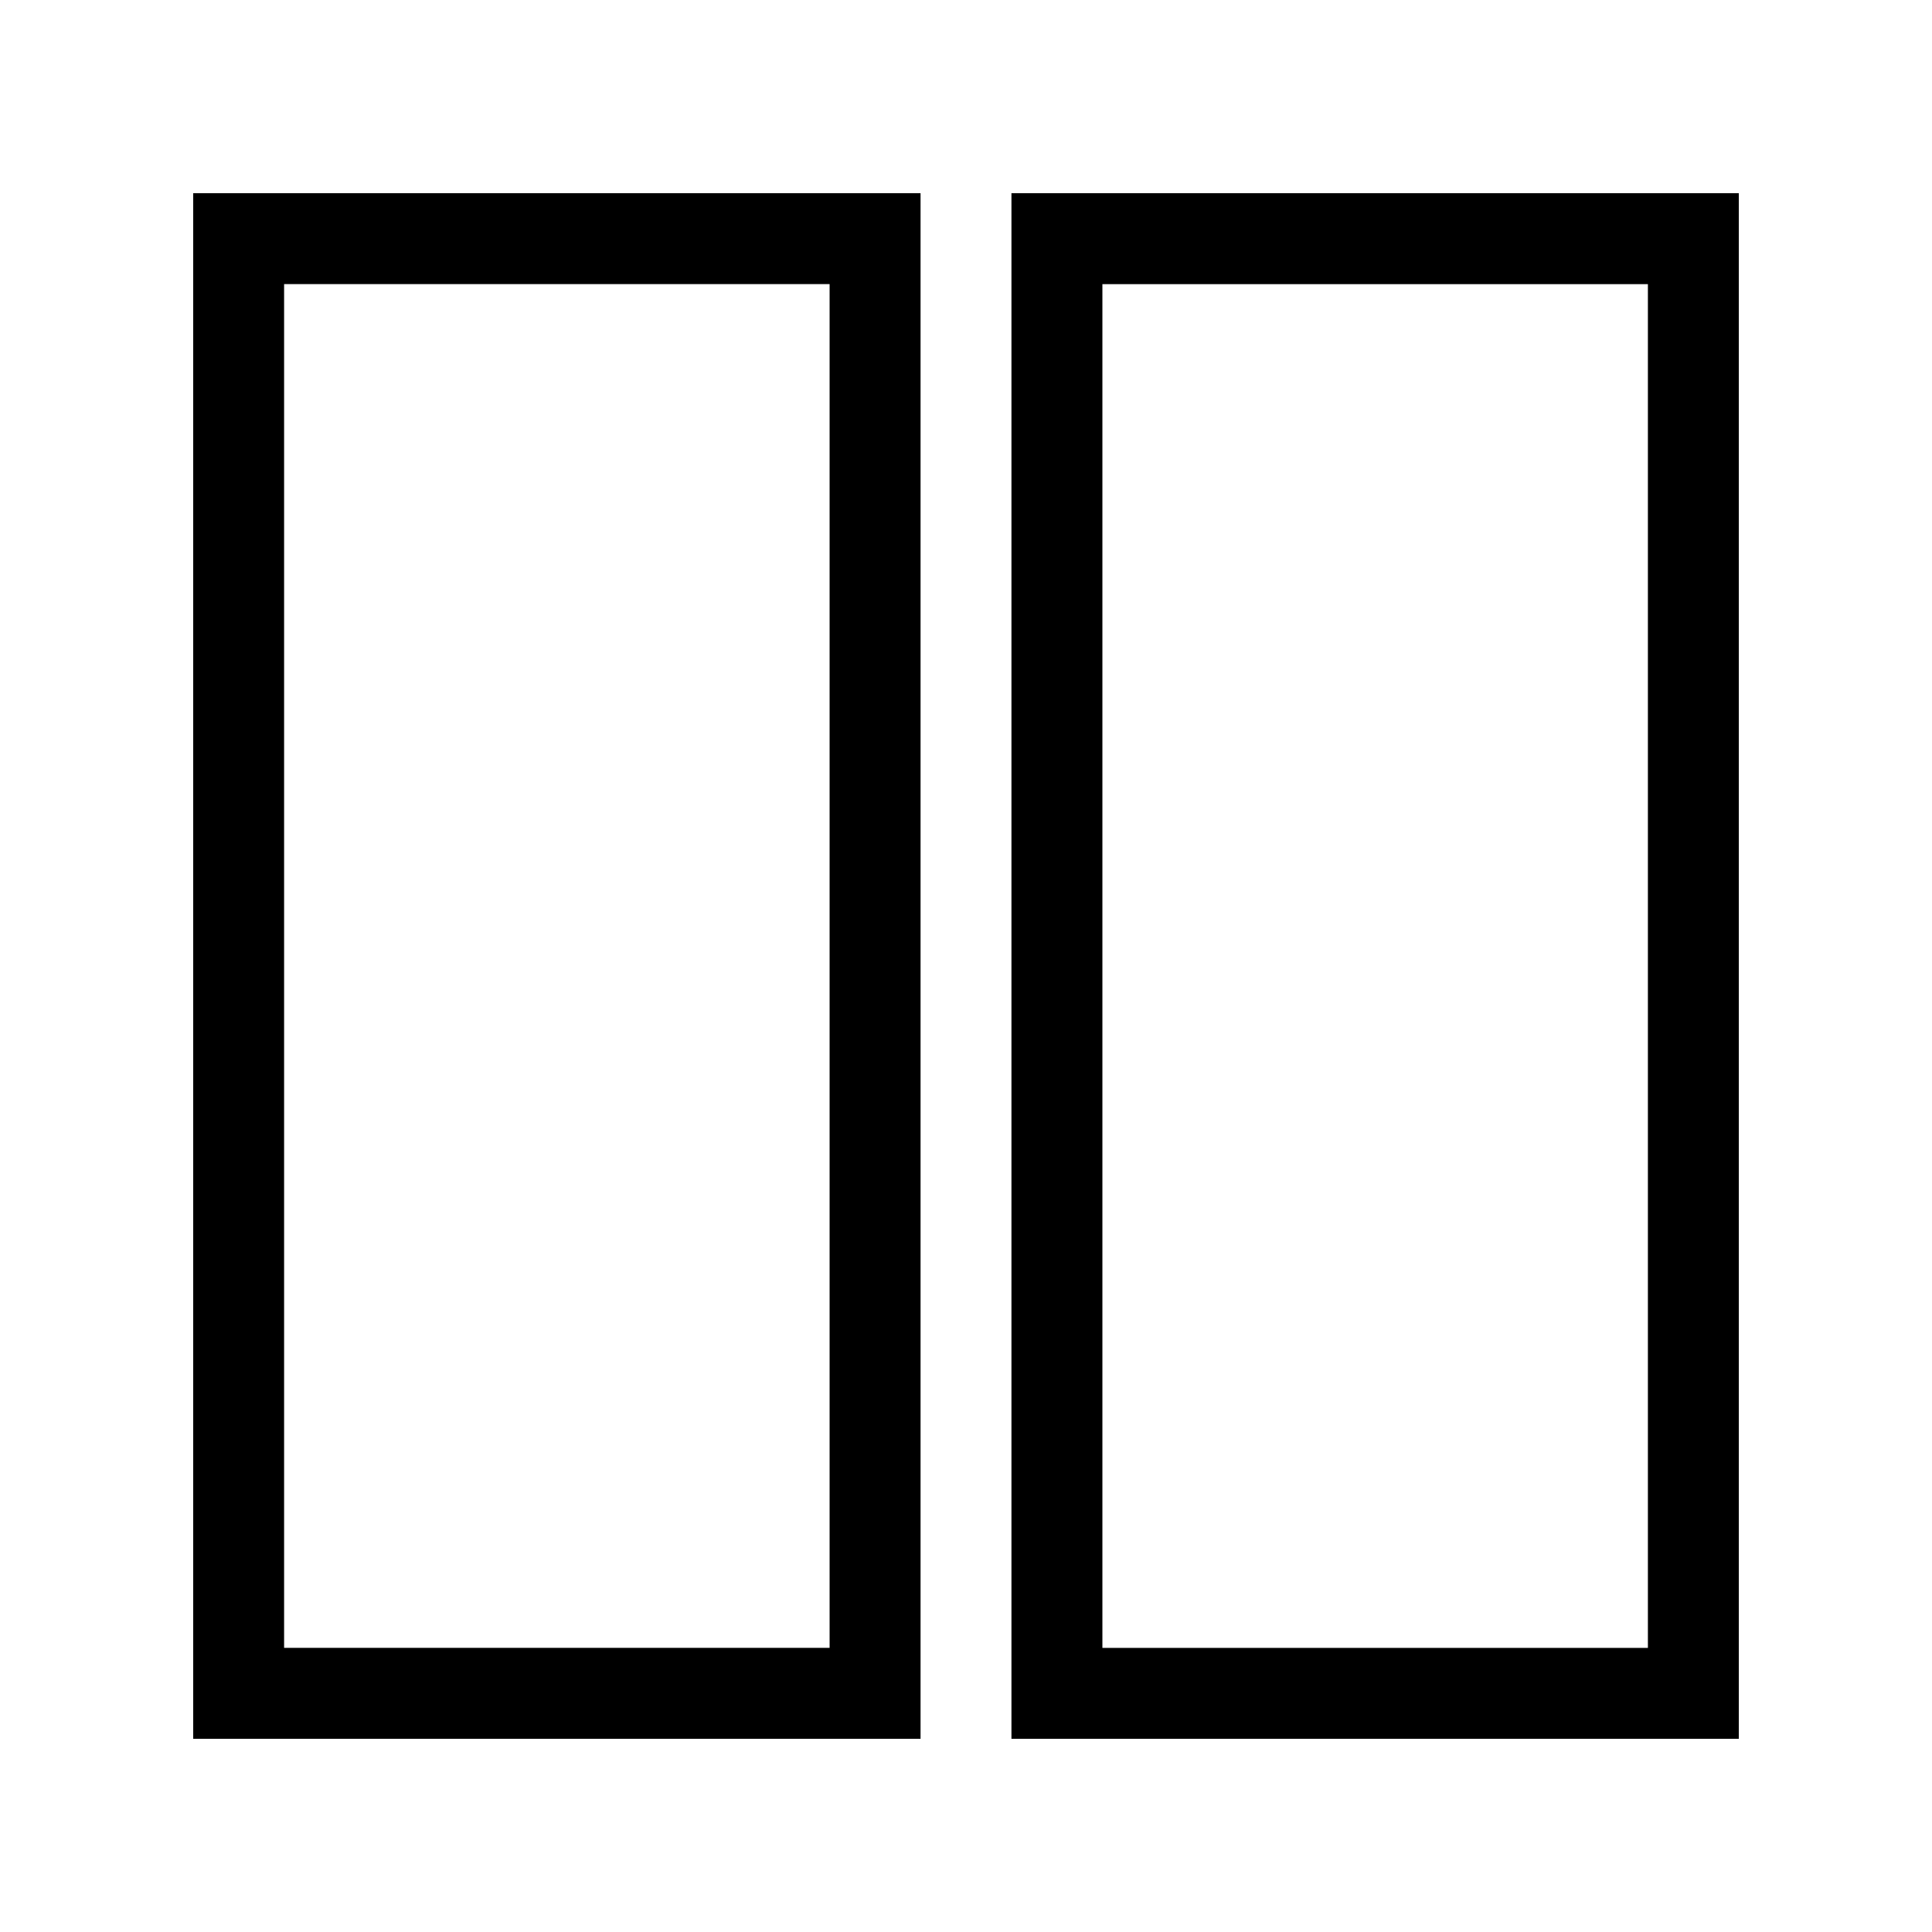 <!-- Generated by IcoMoon.io -->
<svg version="1.1" xmlns="http://www.w3.org/2000/svg" width="40" height="40" viewBox="0 0 40 40">
<title>th-layout-column2</title>
<path d="M4 36h15.059v-32h-15.059v32zM5.882 5.882h11.294v28.235h-11.294v-28.235zM20.941 4v32h15.059v-32h-15.059zM34.118 34.118h-11.294v-28.235h11.294v28.235z"></path>
</svg>
